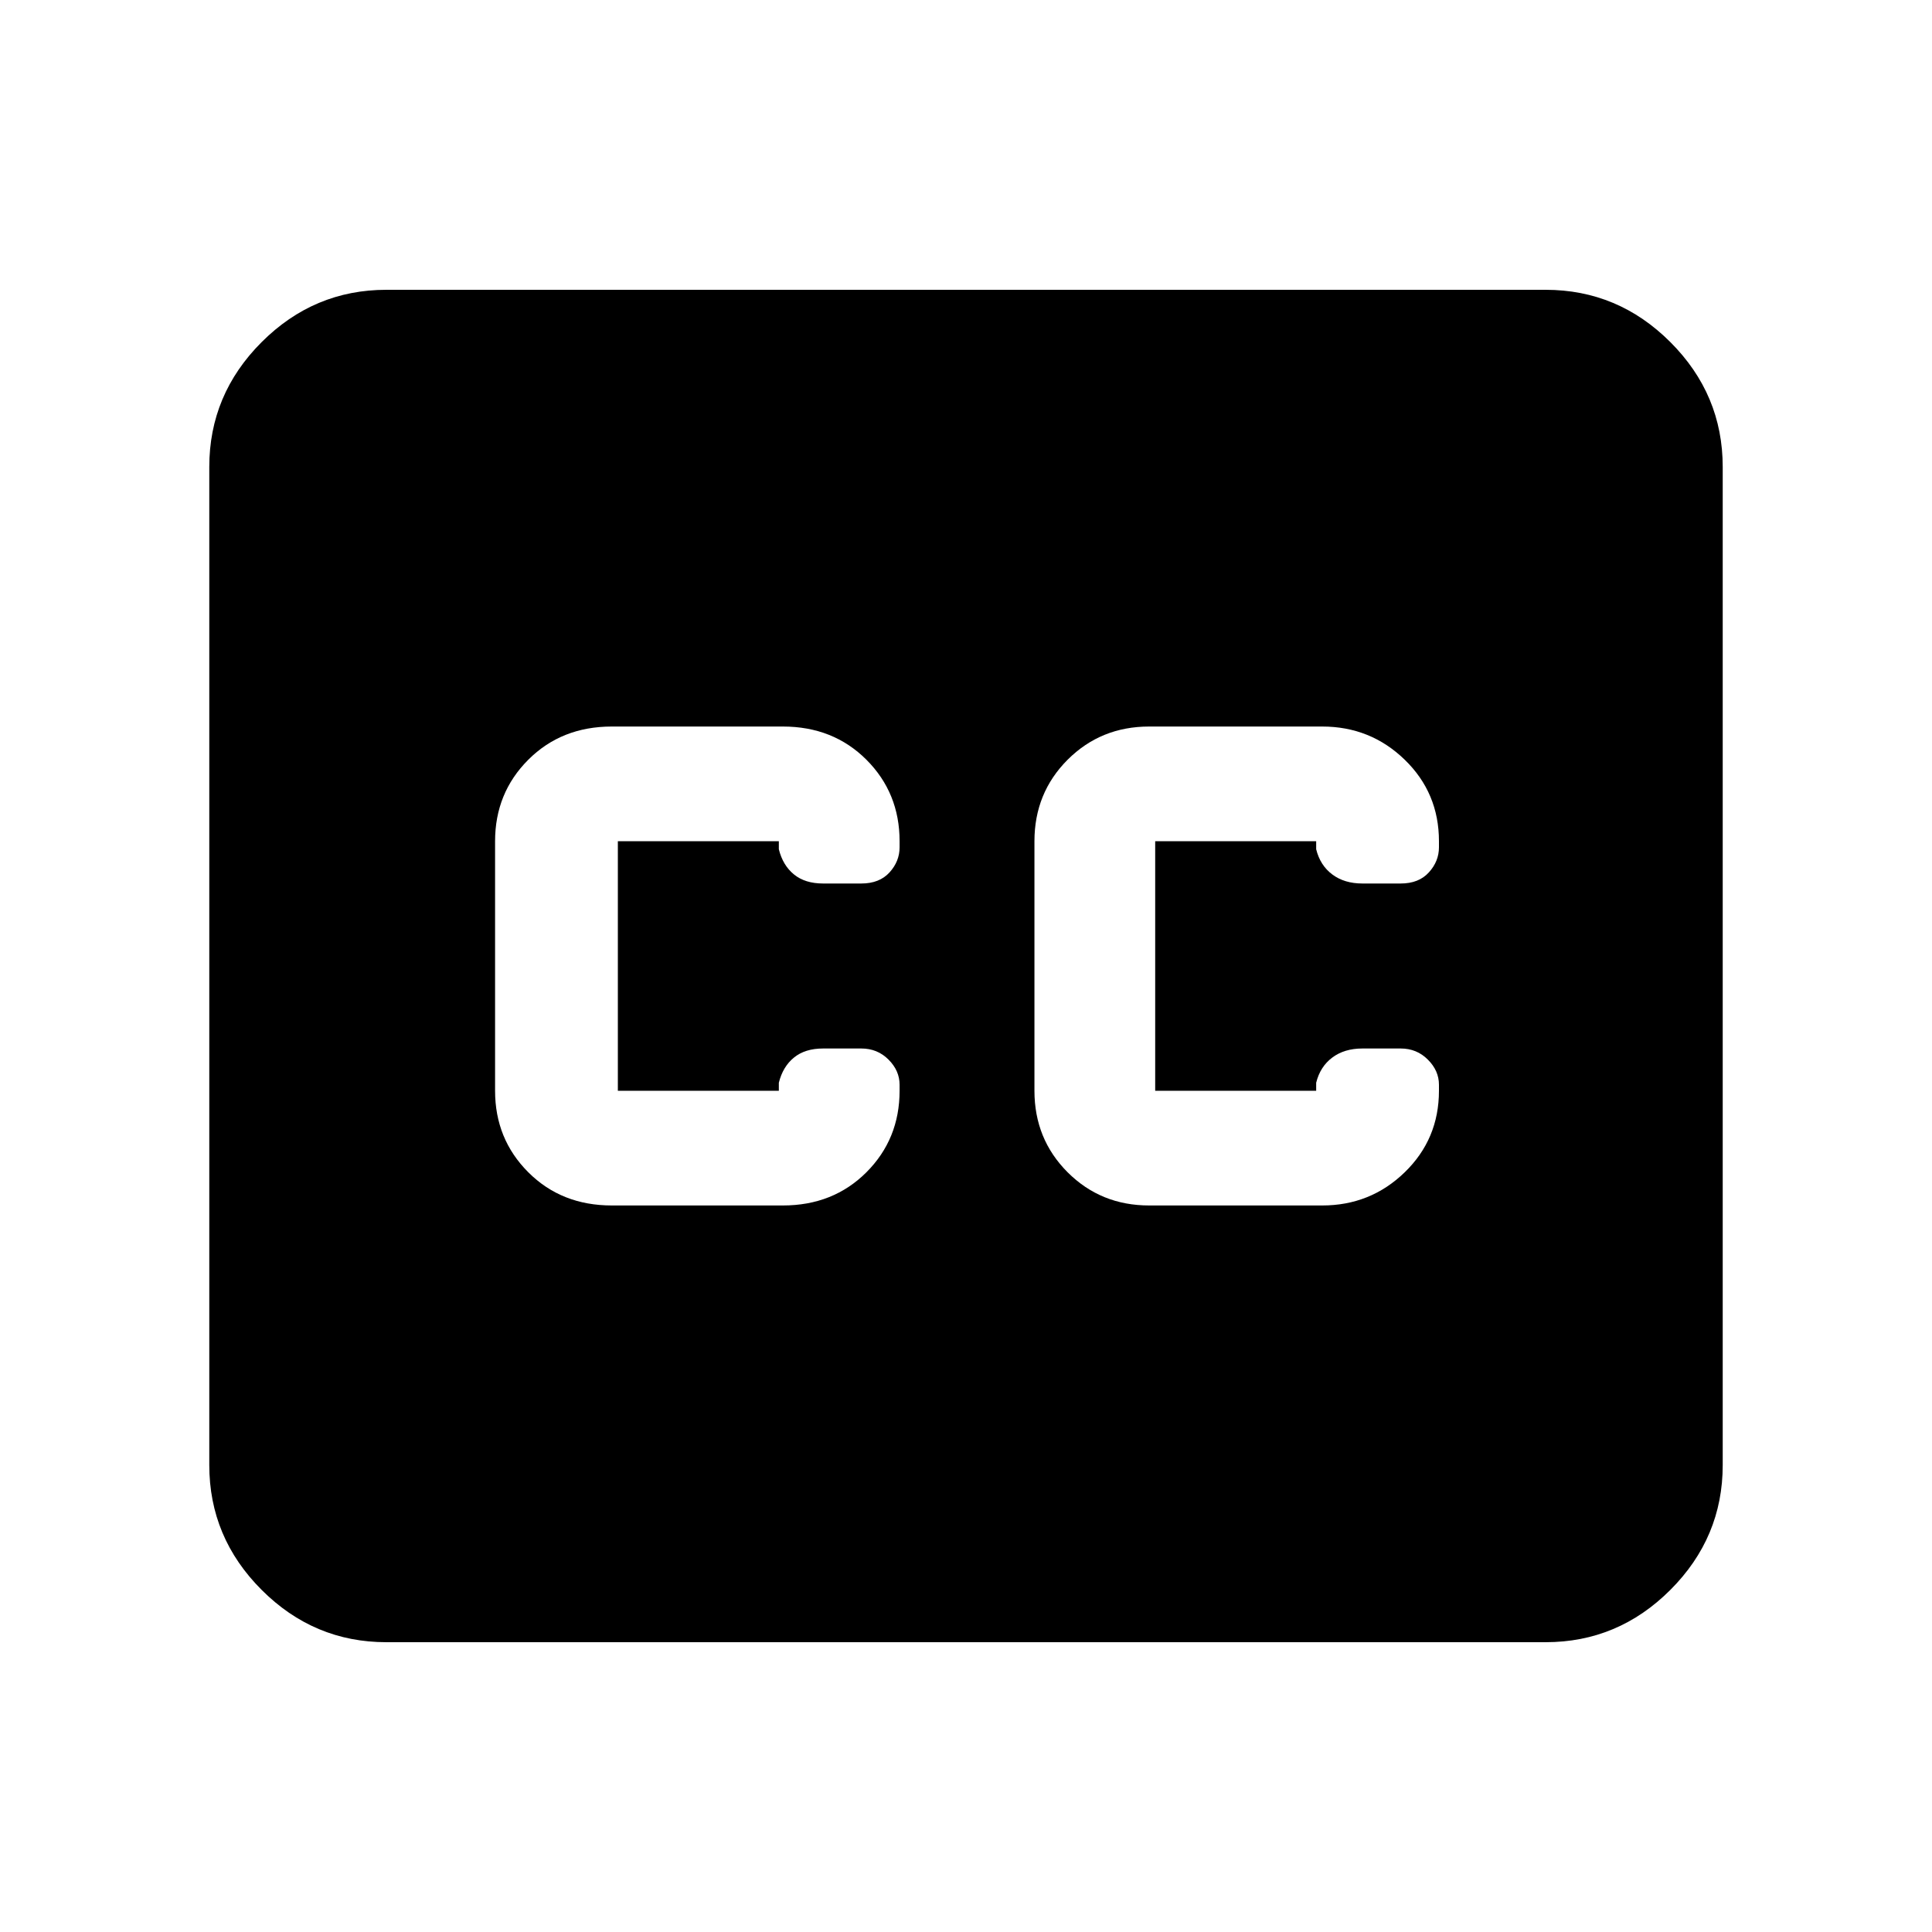 <svg xmlns="http://www.w3.org/2000/svg" height="40" width="40"><path d="M12.667 24.958H16.208Q17.25 24.958 17.938 24.271Q18.625 23.583 18.625 22.583V22.458Q18.625 22.167 18.396 21.938Q18.167 21.708 17.833 21.708H17.042Q16.667 21.708 16.438 21.896Q16.208 22.083 16.125 22.417V22.583Q16.125 22.583 16.125 22.583Q16.125 22.583 16.125 22.583H12.792Q12.792 22.583 12.792 22.583Q12.792 22.583 12.792 22.583V17.417Q12.792 17.417 12.792 17.417Q12.792 17.417 12.792 17.417H16.125Q16.125 17.417 16.125 17.417Q16.125 17.417 16.125 17.417V17.583Q16.208 17.917 16.438 18.104Q16.667 18.292 17.042 18.292H17.833Q18.208 18.292 18.417 18.062Q18.625 17.833 18.625 17.542V17.417Q18.625 16.417 17.938 15.729Q17.25 15.042 16.208 15.042H12.667Q11.625 15.042 10.938 15.729Q10.25 16.417 10.25 17.417V22.583Q10.25 23.583 10.938 24.271Q11.625 24.958 12.667 24.958ZM23.792 24.958H27.375Q28.375 24.958 29.083 24.271Q29.792 23.583 29.792 22.583V22.458Q29.792 22.167 29.562 21.938Q29.333 21.708 29 21.708H28.208Q27.833 21.708 27.583 21.896Q27.333 22.083 27.25 22.417V22.583Q27.25 22.583 27.25 22.583Q27.25 22.583 27.25 22.583H23.917Q23.917 22.583 23.917 22.583Q23.917 22.583 23.917 22.583V17.417Q23.917 17.417 23.917 17.417Q23.917 17.417 23.917 17.417H27.25Q27.25 17.417 27.25 17.417Q27.25 17.417 27.25 17.417V17.583Q27.333 17.917 27.583 18.104Q27.833 18.292 28.208 18.292H29Q29.375 18.292 29.583 18.062Q29.792 17.833 29.792 17.542V17.417Q29.792 16.417 29.083 15.729Q28.375 15.042 27.375 15.042H23.792Q22.792 15.042 22.104 15.729Q21.417 16.417 21.417 17.417V22.583Q21.417 23.583 22.104 24.271Q22.792 24.958 23.792 24.958ZM8 34Q6.5 34 5.417 32.917Q4.333 31.833 4.333 30.333V9.667Q4.333 8.167 5.417 7.083Q6.5 6 8 6H32Q33.5 6 34.583 7.083Q35.667 8.167 35.667 9.667V30.333Q35.667 31.833 34.583 32.917Q33.5 34 32 34Z"/></svg>